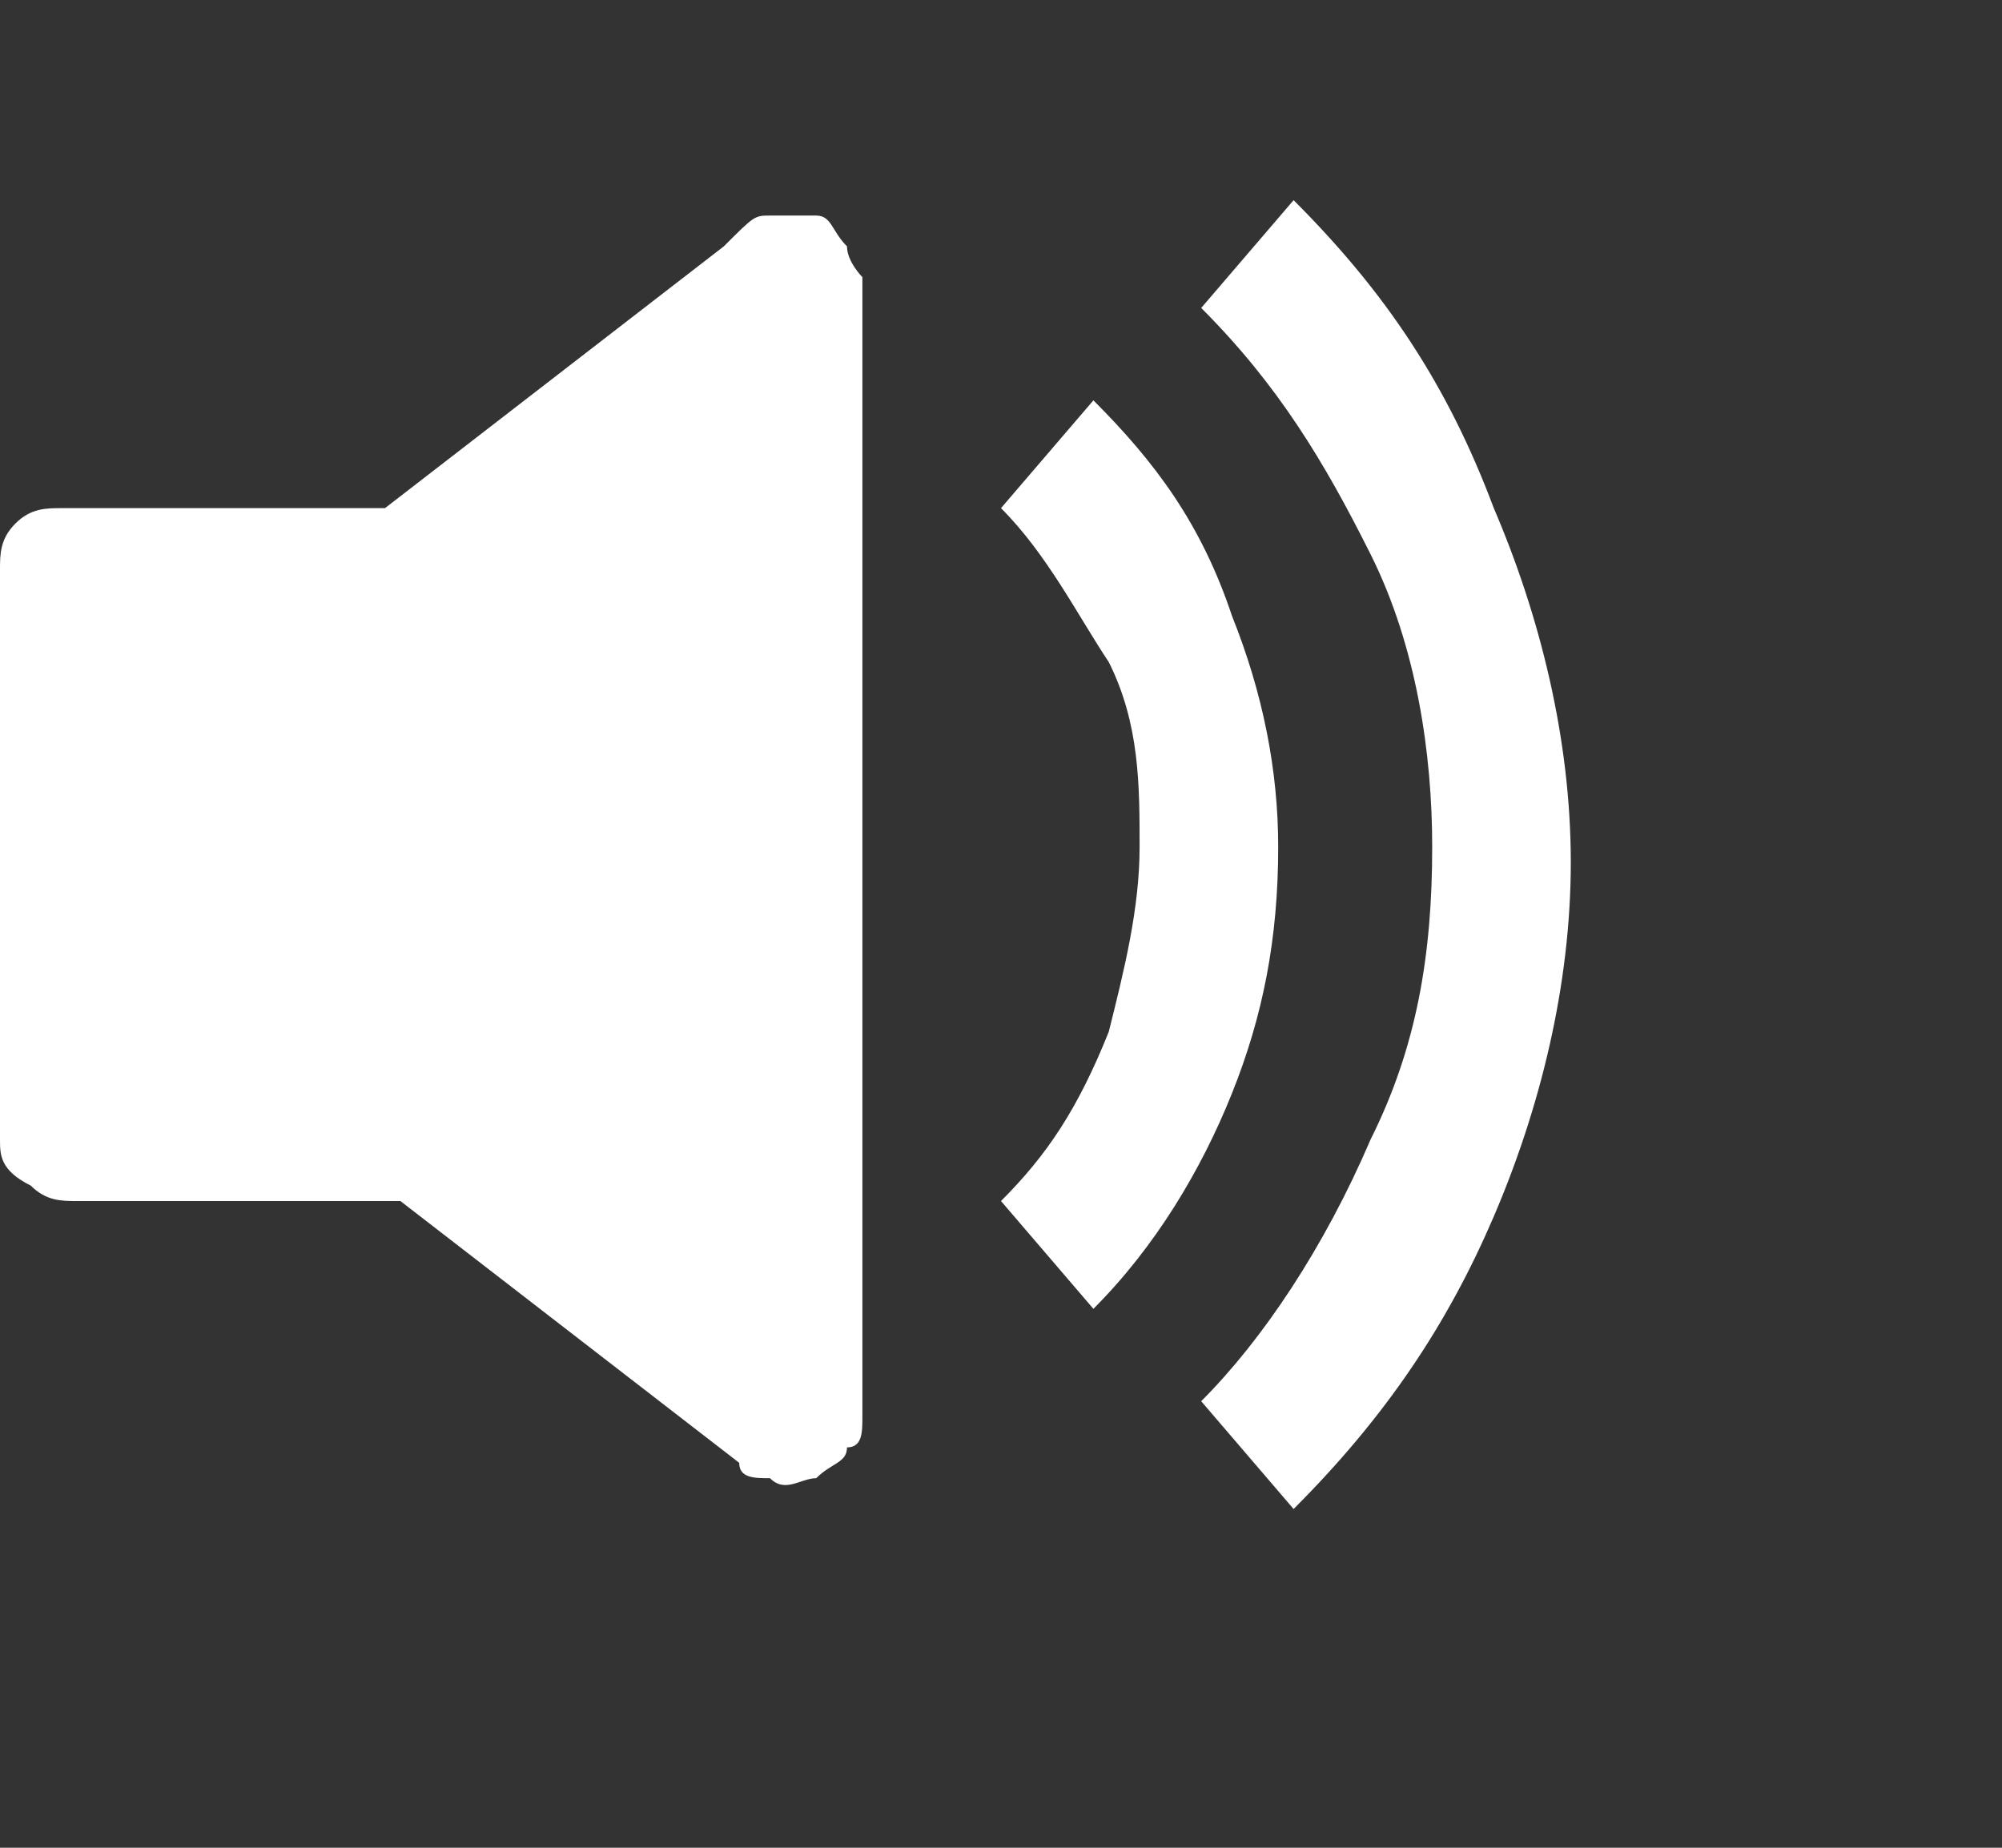 <?xml version="1.0" encoding="utf-8"?>
<!-- Generator: Adobe Illustrator 26.0.3, SVG Export Plug-In . SVG Version: 6.00 Build 0)  -->
<svg version="1.1" id="Layer_1" xmlns="http://www.w3.org/2000/svg" xmlns:xlink="http://www.w3.org/1999/xlink" x="0px" y="0px"
	 viewBox="0 0 13 12" style="enable-background:new 0 0 10.2 12;" xml:space="preserve">
<rect x="0" y="0" width="13" height="12" fill="#333333" stroke="none"/>
<path d="M8.4,9.8c0.6-0.6,1-1.2,1.3-1.9c0.3-0.7,0.5-1.5,0.5-2.3c0-0.8-0.2-1.6-0.5-2.3C9.4,2.5,9,1.9,8.4,1.3L7.8,2
	c0.5,0.5,0.8,1,1.1,1.6c0.3,0.6,0.4,1.3,0.4,1.9c0,0.7-0.1,1.3-0.4,1.9C8.6,8.1,8.2,8.7,7.8,9.1L8.4,9.8z" fill="white"/>
<path d="M7.1,8.5C7.5,8.1,7.8,7.6,8,7.1c0.2-0.5,0.3-1,0.3-1.6C8.3,5,8.2,4.5,8,4C7.8,3.4,7.5,3,7.1,2.6L6.5,3.3
	c0.3,0.3,0.5,0.7,0.7,1c0.2,0.4,0.2,0.8,0.2,1.2c0,0.4-0.1,0.8-0.2,1.2C7,7.2,6.8,7.5,6.5,7.8L7.1,8.5z M5.3,1.4
	c0.1,0,0.1,0.1,0.2,0.2c0,0.1,0.1,0.2,0.1,0.2v7.4c0,0.1,0,0.2-0.1,0.2c0,0.1-0.1,0.1-0.2,0.2c-0.1,0-0.2,0.1-0.3,0
	c-0.1,0-0.2,0-0.2-0.1L2.6,7.8H0.5c-0.1,0-0.2,0-0.3-0.1C0,7.6,0,7.5,0,7.4V3.7c0-0.1,0-0.2,0.1-0.3c0.1-0.1,0.2-0.1,0.3-0.1h2.1
	l2.2-1.7C4.9,1.4,4.9,1.4,5,1.4C5.1,1.4,5.2,1.4,5.3,1.4L5.3,1.4z" fill="white"/>
</svg>
